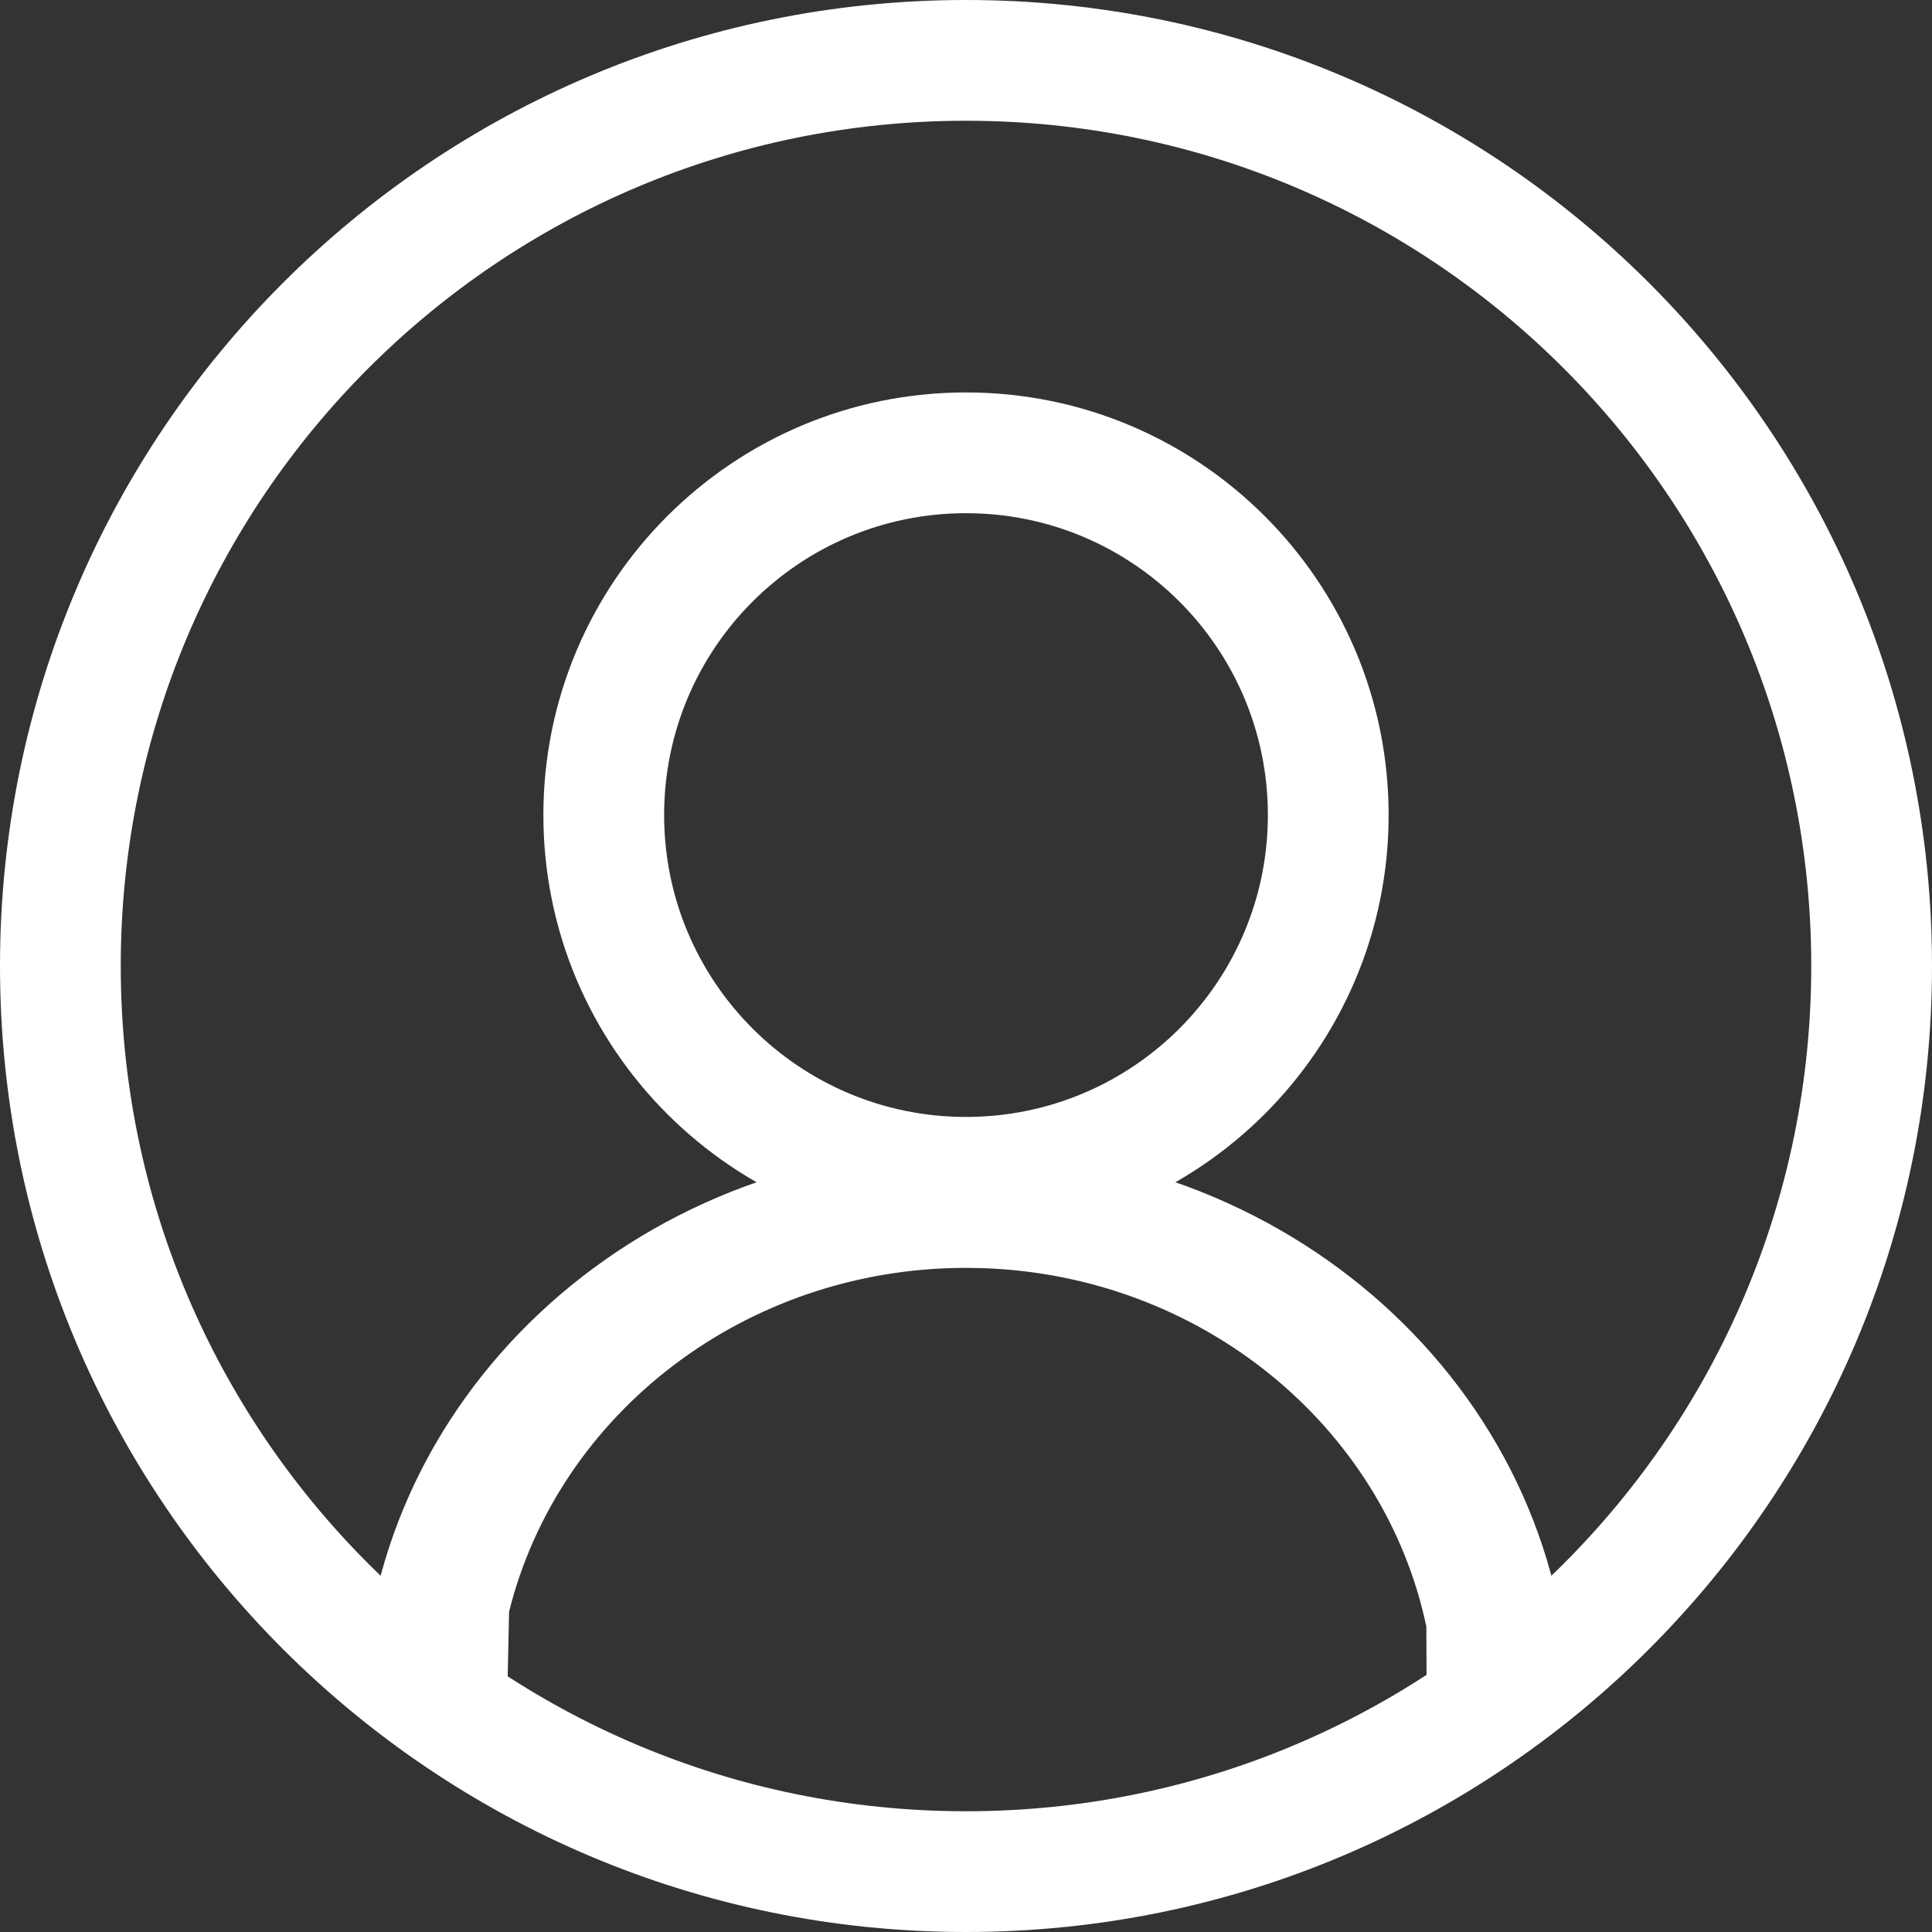 <?xml version="1.0" encoding="UTF-8"?>
<svg width="32px" height="32px" viewBox="0 0 32 32" version="1.1" xmlns="http://www.w3.org/2000/svg" xmlns:xlink="http://www.w3.org/1999/xlink">
    <rect x="0" y="0" width="32" height="32" fill="#333333" stroke="none"/>
    <title>Silhouette White</title>
    <g id="Silhouette-White" stroke="none" stroke-width="1" fill="none" fill-rule="evenodd">
        <g id="Iconography/General/Silhouette/White" fill="#FFFFFF">
            <g id="Group-10">
                <path d="M16,19 C21.523,19 26,23.214 26,28.412 C26,28.454 25.079,28.487 23.631,28.512 L23.625,26.942 C22.925,23.619 19.895,21.119 16.261,21.004 L16,21 C12.342,21 9.247,23.418 8.432,26.695 L8.393,28.512 C6.932,28.488 6,28.454 6,28.412 C6,23.214 10.477,19 16,19 Z" id="Path" fill-rule="nonzero"></path>
                <path d="M16,6.5 C12.134,6.5 9,9.634 9,13.5 C9,17.366 12.134,20.5 16,20.5 C19.866,20.5 23,17.366 23,13.5 C23,9.634 19.866,6.5 16,6.5 Z M16,8.5 C18.761,8.5 21,10.739 21,13.5 C21,16.261 18.761,18.5 16,18.5 C13.239,18.5 11,16.261 11,13.5 C11,10.739 13.239,8.5 16,8.5 Z" id="Oval-Copy" fill-rule="nonzero"></path>
                <path d="M16,0 C7.163,0 0,7.163 0,16 C0,24.837 7.163,32 16,32 C24.837,32 32,24.837 32,16 C32,7.163 24.837,0 16,0 Z M16,2 C23.732,2 30,8.268 30,16 C30,23.732 23.732,30 16,30 C8.268,30 2,23.732 2,16 C2,8.268 8.268,2 16,2 Z" id="Oval" fill-rule="nonzero"></path>
            </g>
        </g>
    </g>
</svg>